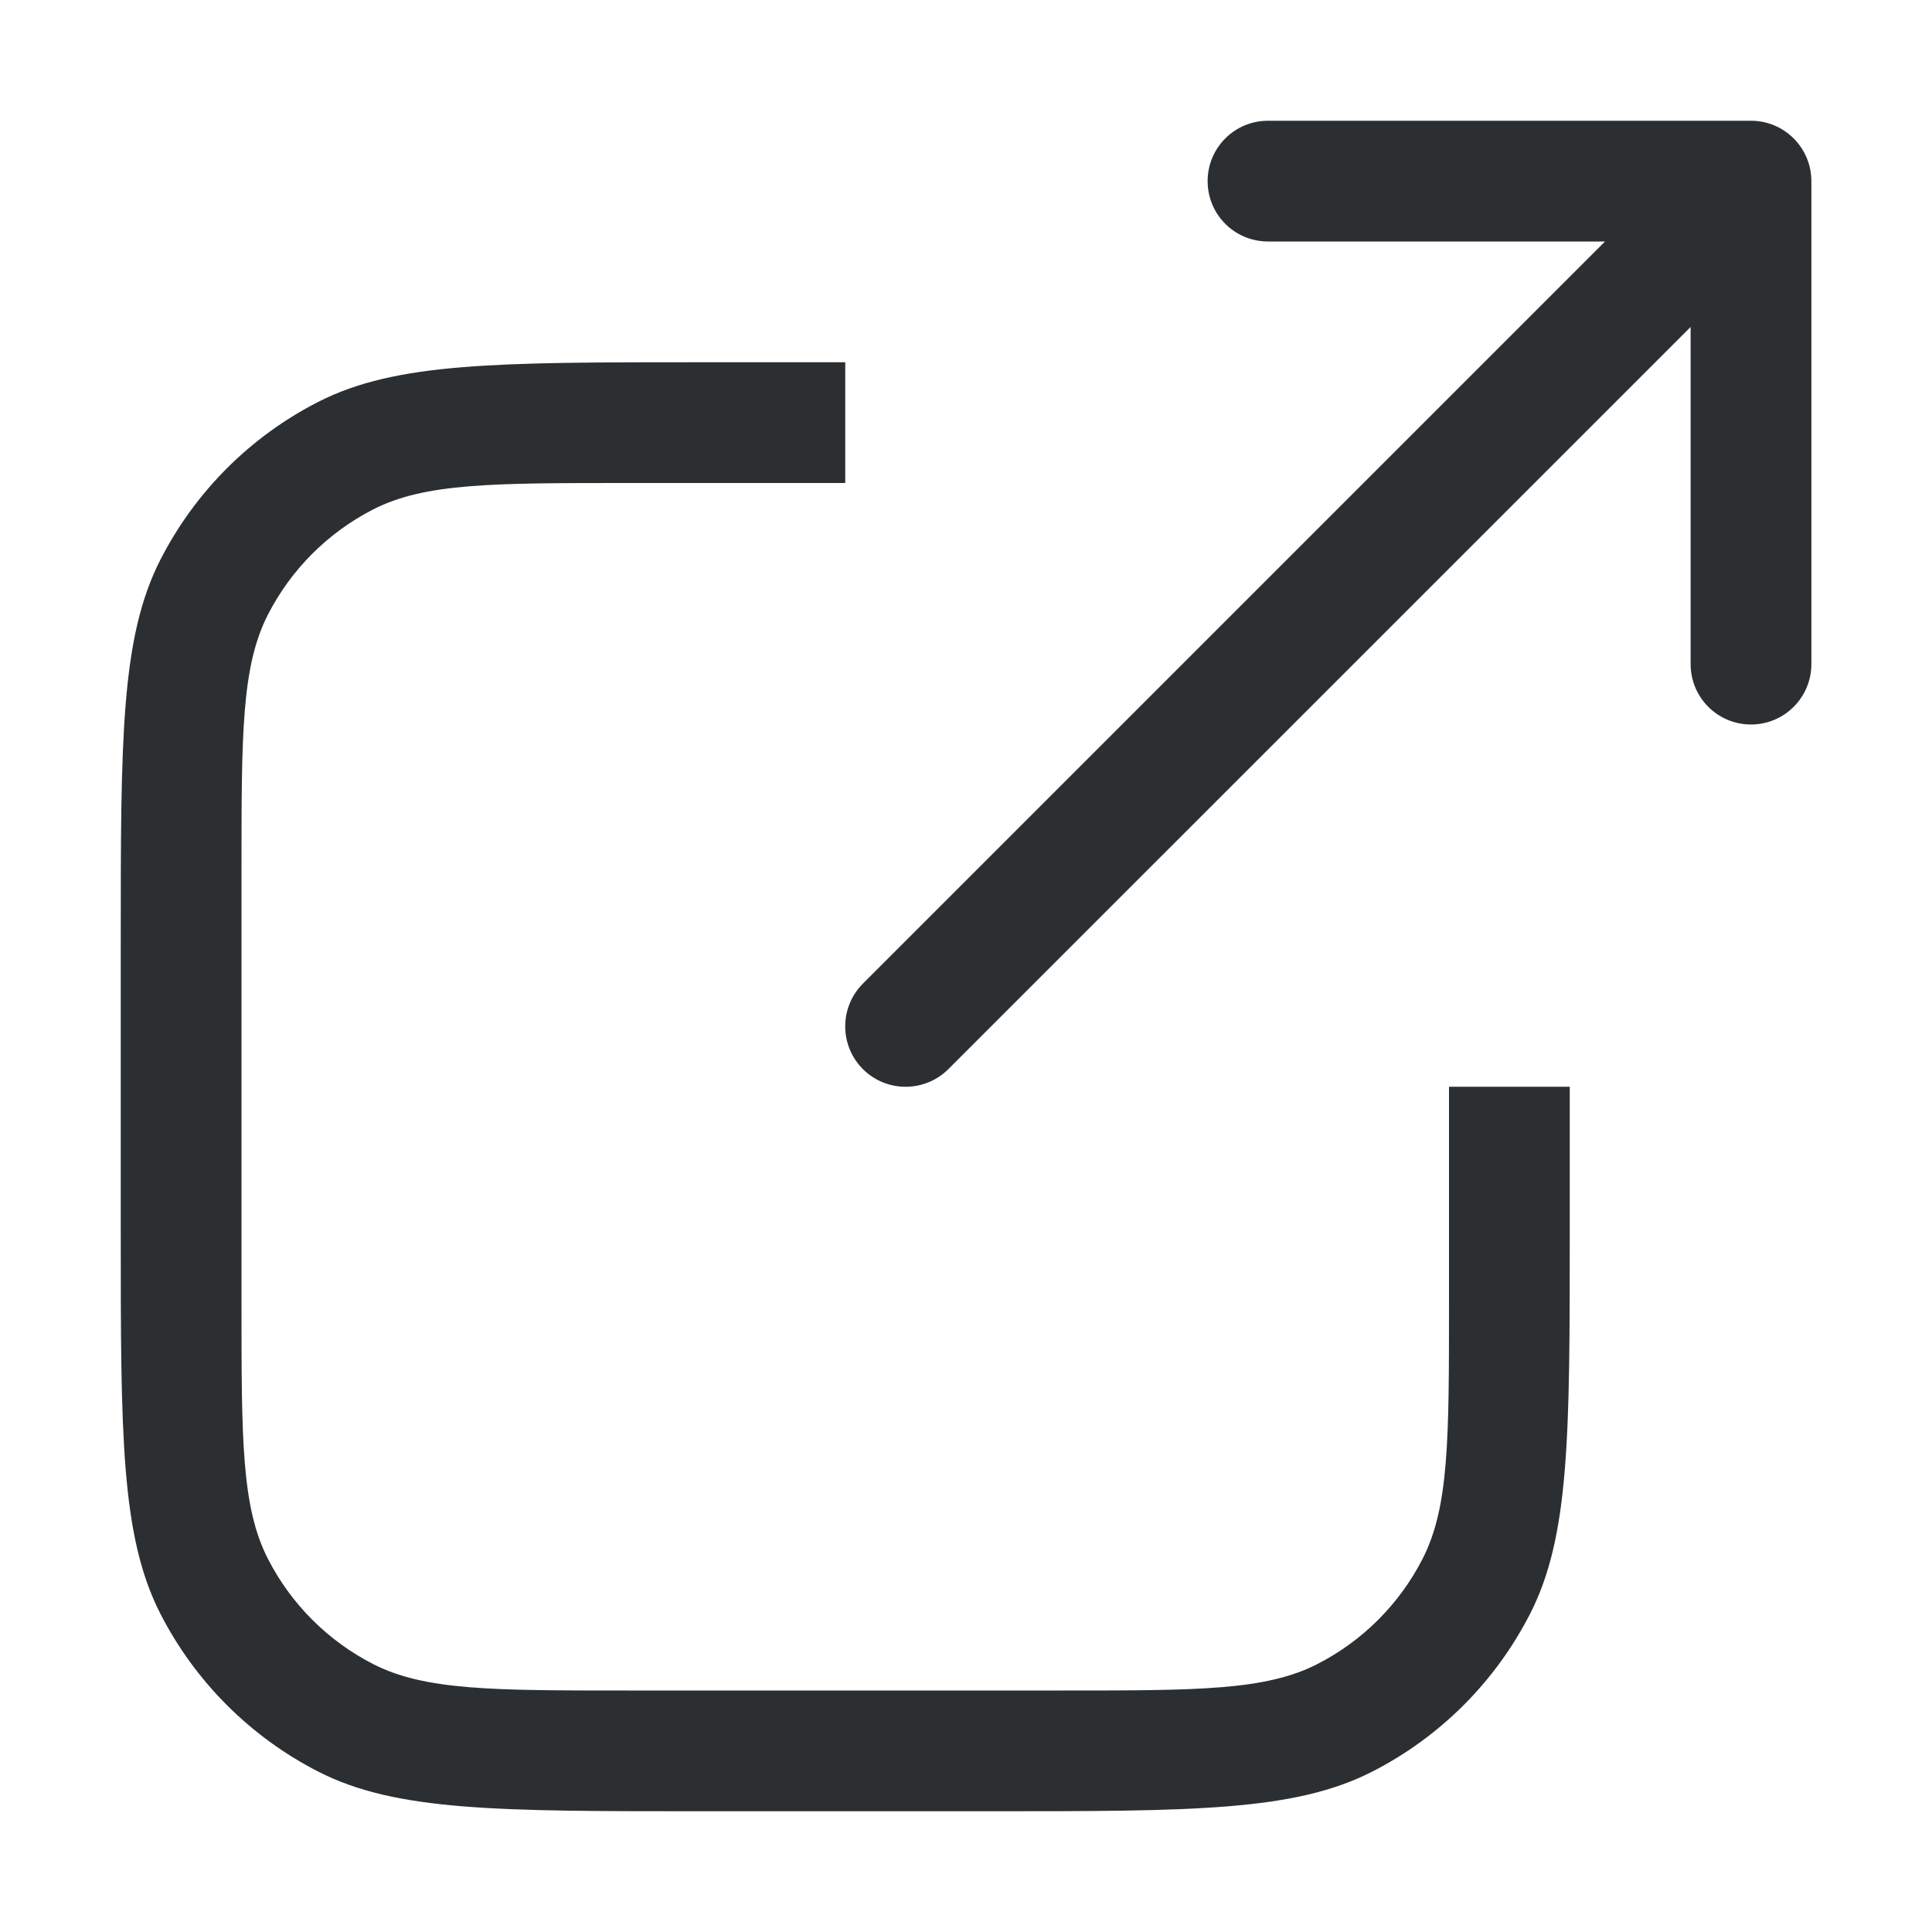 <svg width="16" height="16" viewBox="0 0 16 16" fill="none" xmlns="http://www.w3.org/2000/svg">
    <path fill-rule="evenodd" clip-rule="evenodd"
        d="M10.501 2H13.292L7.146 8.146C6.951 8.342 6.951 8.658 7.146 8.854C7.342 9.049 7.658 9.049 7.854 8.854L14.001 2.708V5.5C14.001 5.776 14.224 6 14.501 6C14.777 6 15.001 5.776 15.001 5.5V1.5C15.001 1.224 14.777 1 14.501 1H10.501C10.224 1 10.001 1.224 10.001 1.5C10.001 1.776 10.224 2 10.501 2ZM1.327 4.638C1 5.28 1 6.12 1 7.8V10.2C1 11.88 1 12.72 1.327 13.362C1.615 13.926 2.074 14.385 2.638 14.673C3.28 15 4.12 15 5.8 15H8.2C9.88 15 10.72 15 11.362 14.673C11.927 14.385 12.385 13.926 12.673 13.362C13 12.72 13 11.88 13 10.2V9H12V10.8C12 11.92 12 12.48 11.782 12.908C11.59 13.284 11.284 13.59 10.908 13.782C10.48 14 9.92 14 8.8 14H5.2C4.08 14 3.52 14 3.092 13.782C2.716 13.59 2.41 13.284 2.218 12.908C2 12.48 2 11.92 2 10.8V7.2C2 6.08 2 5.52 2.218 5.092C2.41 4.716 2.716 4.41 3.092 4.218C3.52 4 4.08 4 5.2 4H7V3H5.8C4.12 3 3.28 3 2.638 3.327C2.074 3.614 1.615 4.073 1.327 4.638Z"
        fill="#2C2F32" fill-opacity="1" />
</svg>